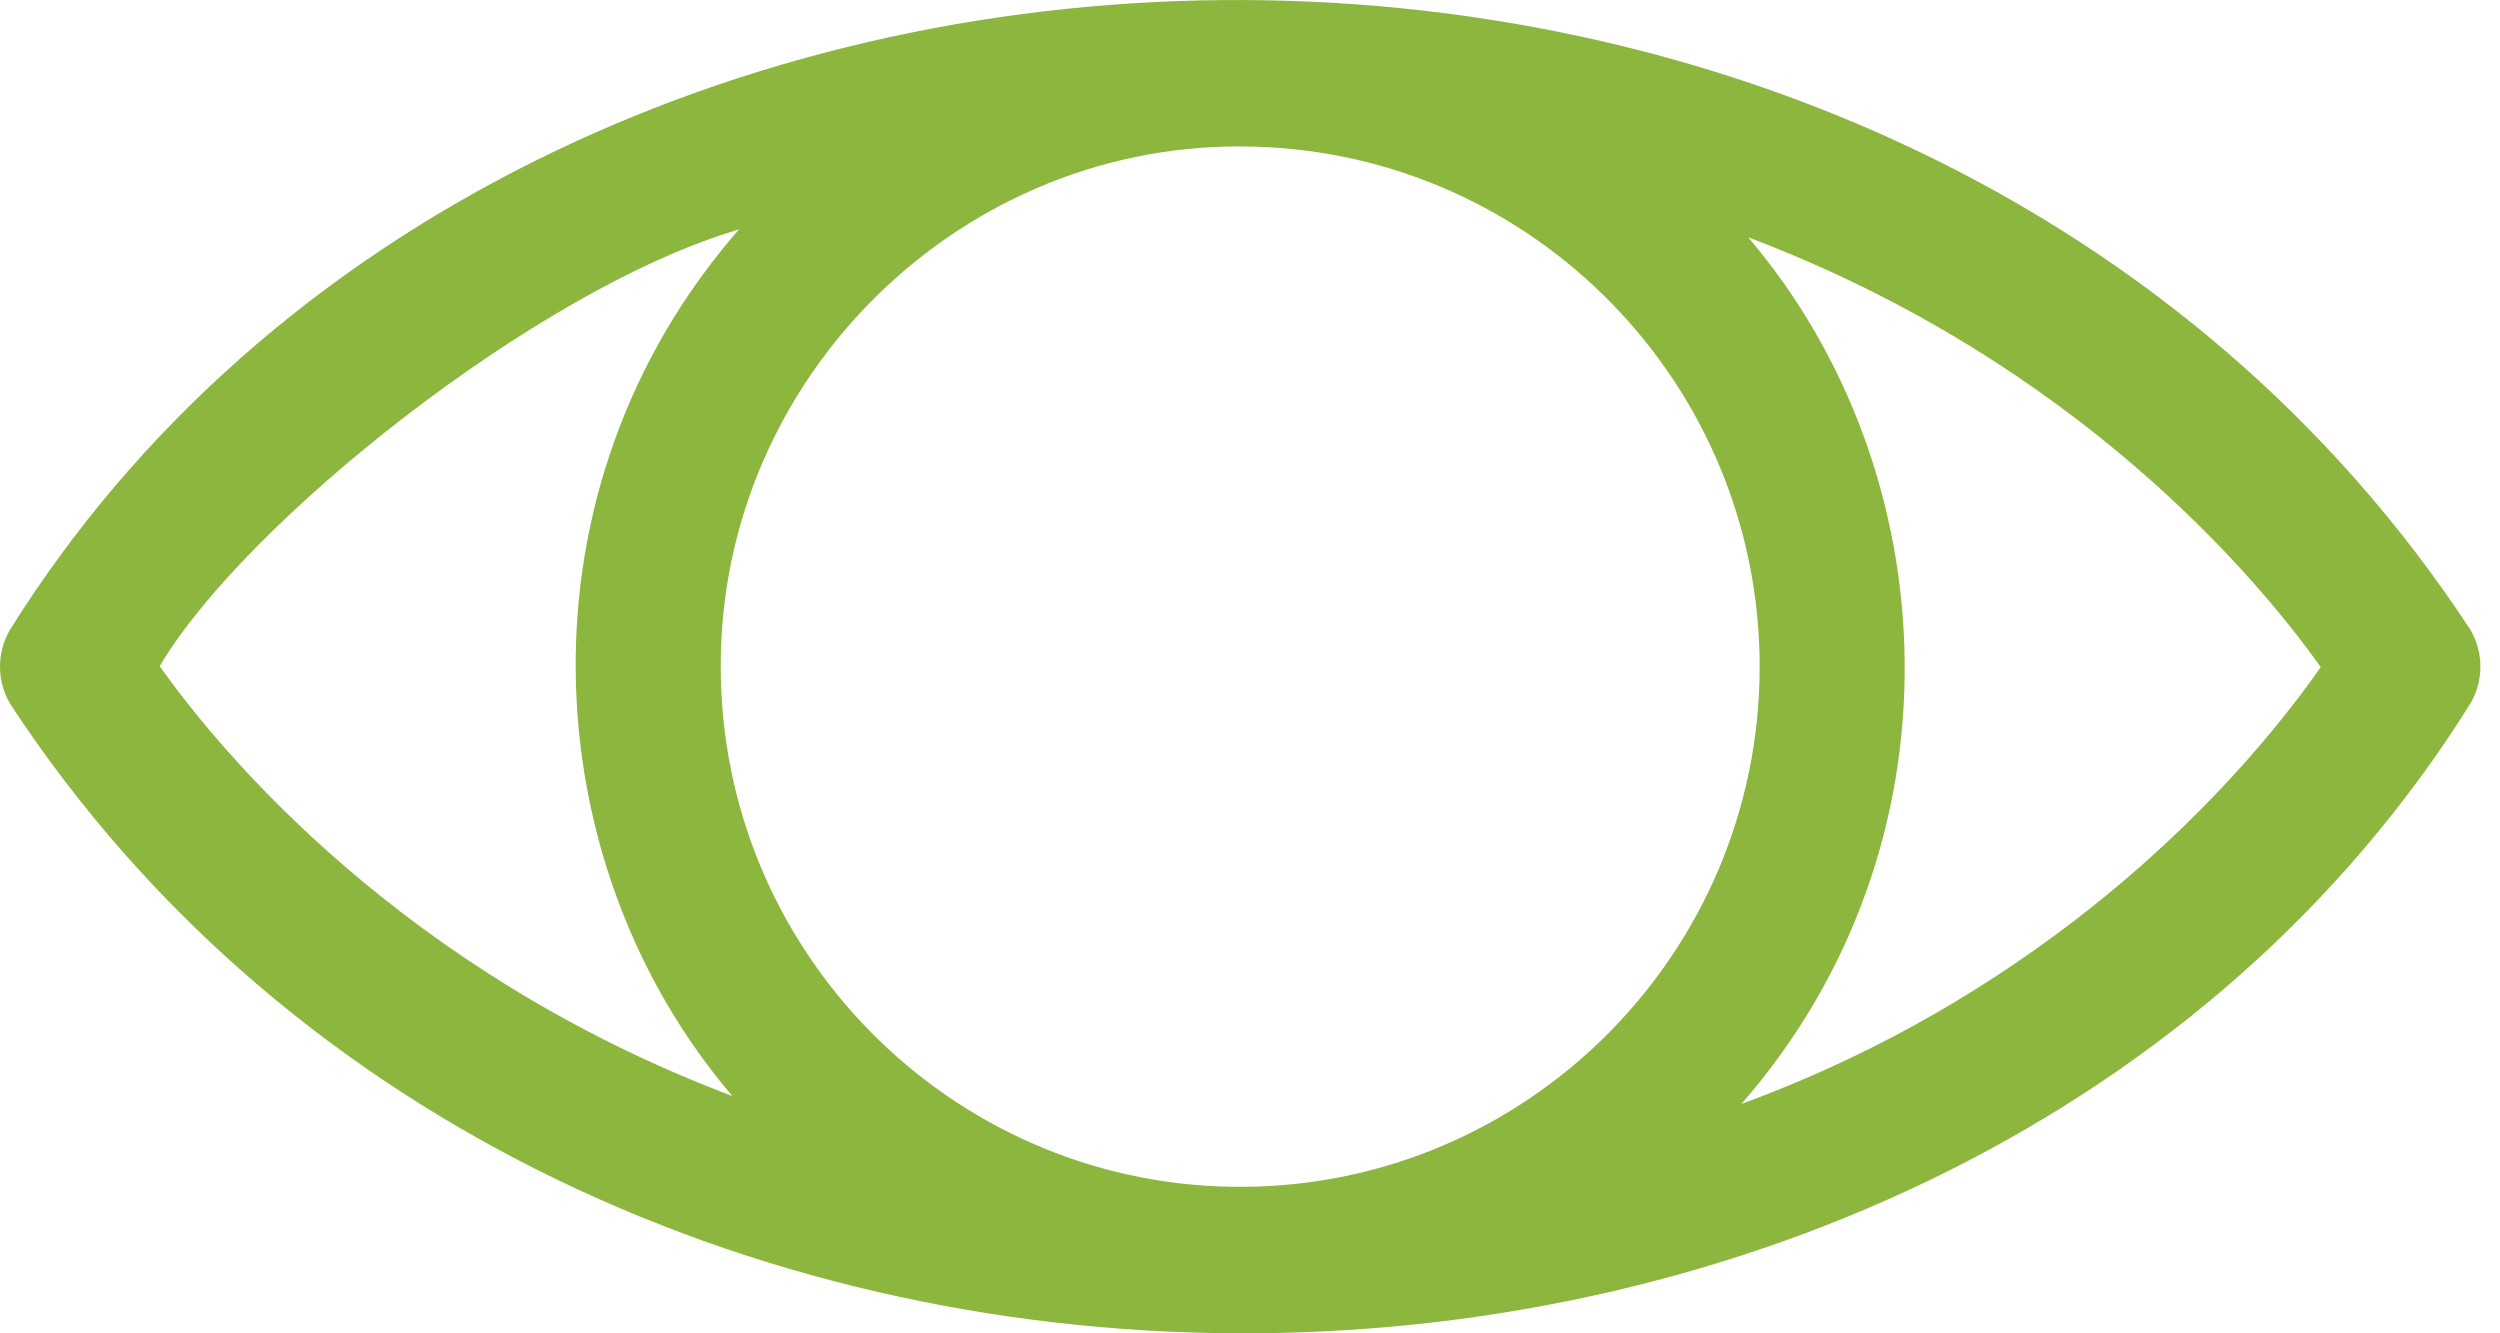 <svg width="30" height="16" viewBox="0 0 30 16" fill="none" xmlns="http://www.w3.org/2000/svg">
<path d="M29.642 7.553C22.899 -2.72 6.289 -2.314 0.12 7.557C-0.041 7.832 -0.04 8.173 0.123 8.448C6.86 18.715 23.471 18.319 29.644 8.443C29.806 8.168 29.805 7.827 29.642 7.553V7.553ZM21.116 8C21.116 11.435 18.33 14.232 14.902 14.242C14.854 14.242 14.806 14.242 14.759 14.241C11.378 14.175 8.649 11.401 8.649 8C8.64 4.515 11.561 1.653 15.055 1.76C18.413 1.852 21.116 4.615 21.116 8V8ZM1.916 7.995C2.913 6.297 6.434 3.467 8.868 2.753C6.158 5.856 6.379 10.331 8.789 13.153C4.835 11.66 2.662 9.043 1.916 7.995V7.995ZM24.885 11.054C23.662 11.99 22.329 12.722 20.896 13.248C23.606 10.144 23.386 5.67 20.977 2.847C24.93 4.341 27.103 6.957 27.849 8.005C27.4 8.648 26.438 9.865 24.885 11.054V11.054Z" fill="#8CB63D"/>
</svg>
